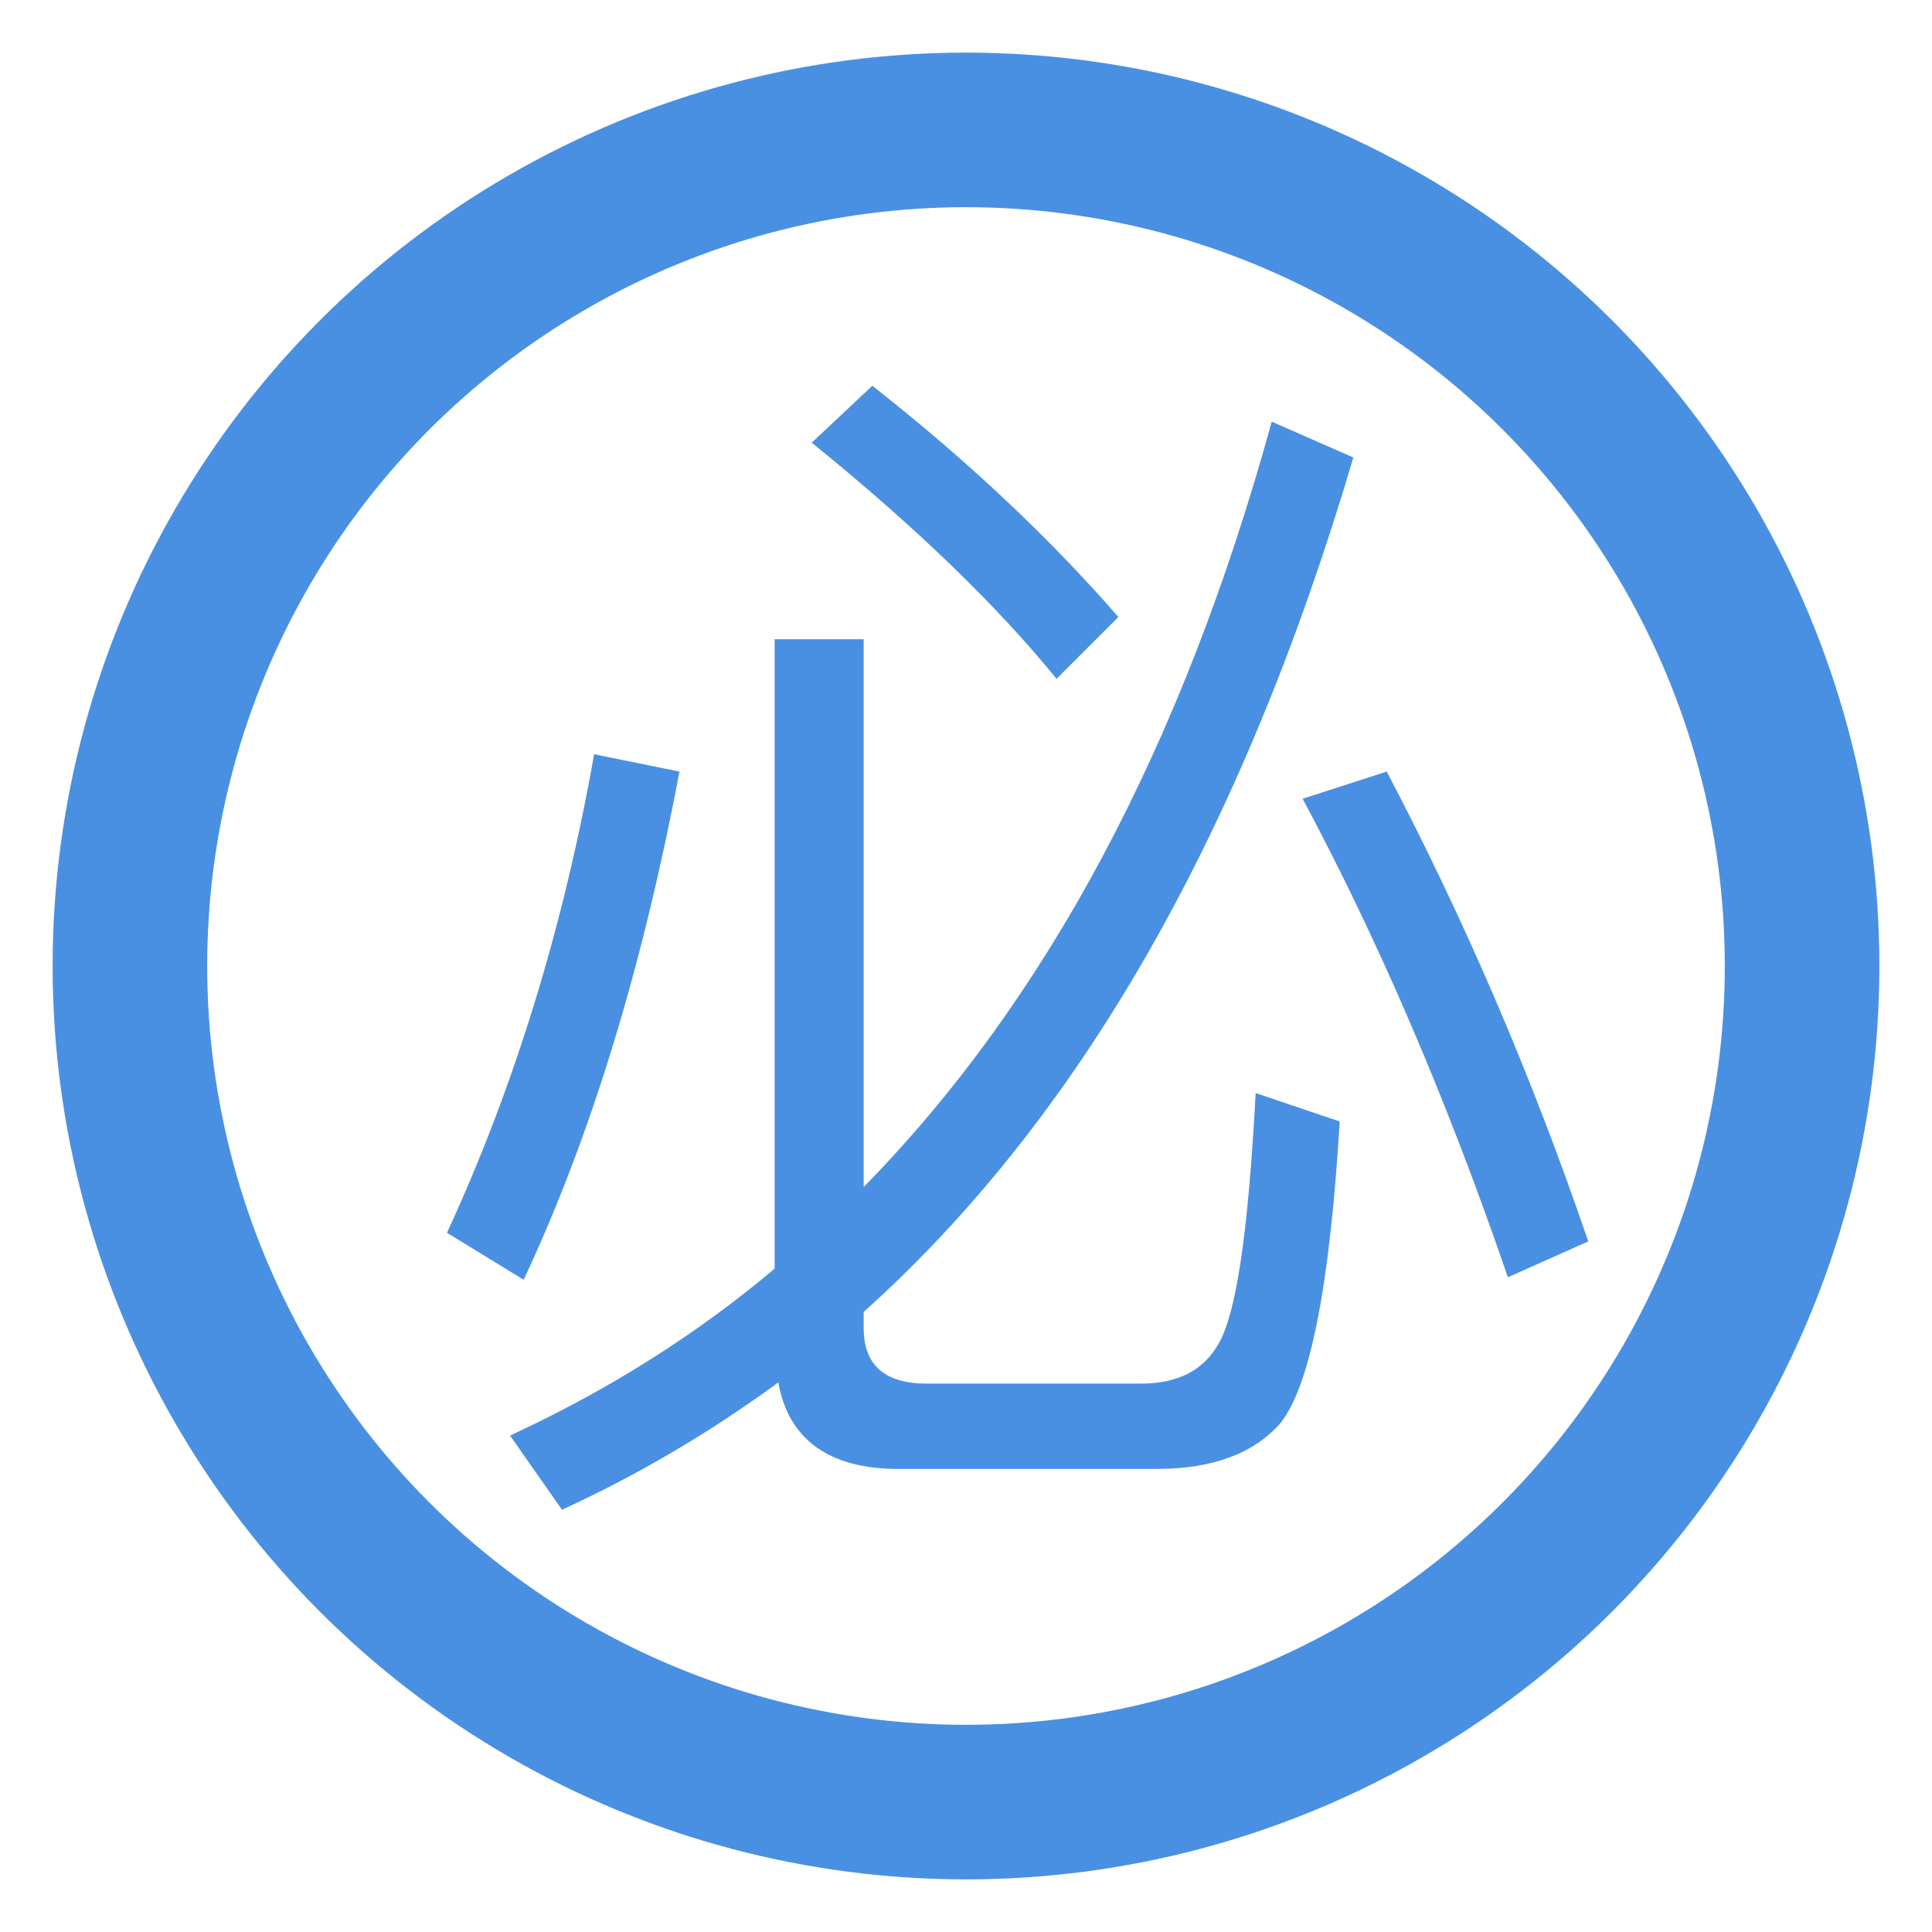 <?xml version="1.0" encoding="UTF-8" standalone="no"?>
<svg width="12px" height="12px" viewBox="0 0 25 25" version="1.1" xmlns="http://www.w3.org/2000/svg" xmlns:xlink="http://www.w3.org/1999/xlink" xmlns:sketch="http://www.bohemiancoding.com/sketch/ns">
    <!-- Generator: Sketch 3.5.1 (25234) - http://www.bohemiancoding.com/sketch -->
    <title>min-bibei</title>
    <desc>Created with Sketch.</desc>
    <defs></defs>
    <g id="Page-1" stroke="none" stroke-width="1" fill="none" fill-rule="evenodd" sketch:type="MSPage">
        <g id="min-bibei" sketch:type="MSLayerGroup" transform="translate(1, 1)">
            <circle id="Oval-14" stroke="#4990E2" stroke-width="2" sketch:type="MSShapeGroup" cx="11.5" cy="11.5" r="10.819"></circle>
            <path d="M10.288,3.992 L9.504,4.728 C10.848,5.816 11.904,6.84 12.672,7.784 L13.472,6.984 C12.608,5.992 11.552,4.984 10.288,3.992 L10.288,3.992 Z M15.456,4.456 C14.304,8.648 12.544,11.944 10.176,14.36 L10.176,7.272 L9.024,7.272 L9.024,15.416 C8,16.28 6.848,17 5.6,17.576 L6.272,18.536 C7.248,18.088 8.176,17.544 9.072,16.888 C9.2,17.624 9.728,18.008 10.624,18.008 L13.968,18.008 C14.704,18.008 15.232,17.8 15.568,17.416 C15.952,16.936 16.208,15.64 16.336,13.512 L15.248,13.144 C15.152,14.968 14.992,16.072 14.736,16.44 C14.544,16.744 14.224,16.904 13.76,16.904 L10.992,16.904 C10.448,16.904 10.176,16.664 10.176,16.184 L10.176,15.976 C12.96,13.48 15.072,9.8 16.512,4.92 L15.456,4.456 Z M6.688,8.76 C6.288,11.016 5.648,13.08 4.784,14.952 L5.776,15.56 C6.64,13.72 7.312,11.528 7.792,8.984 L6.688,8.76 Z M16.944,8.984 L15.856,9.336 C16.816,11.128 17.712,13.192 18.512,15.528 L19.552,15.064 C18.816,12.904 17.936,10.872 16.944,8.984 L16.944,8.984 Z" id="必" fill="#4990E2" sketch:type="MSShapeGroup"></path>
        </g>
    </g>
</svg>